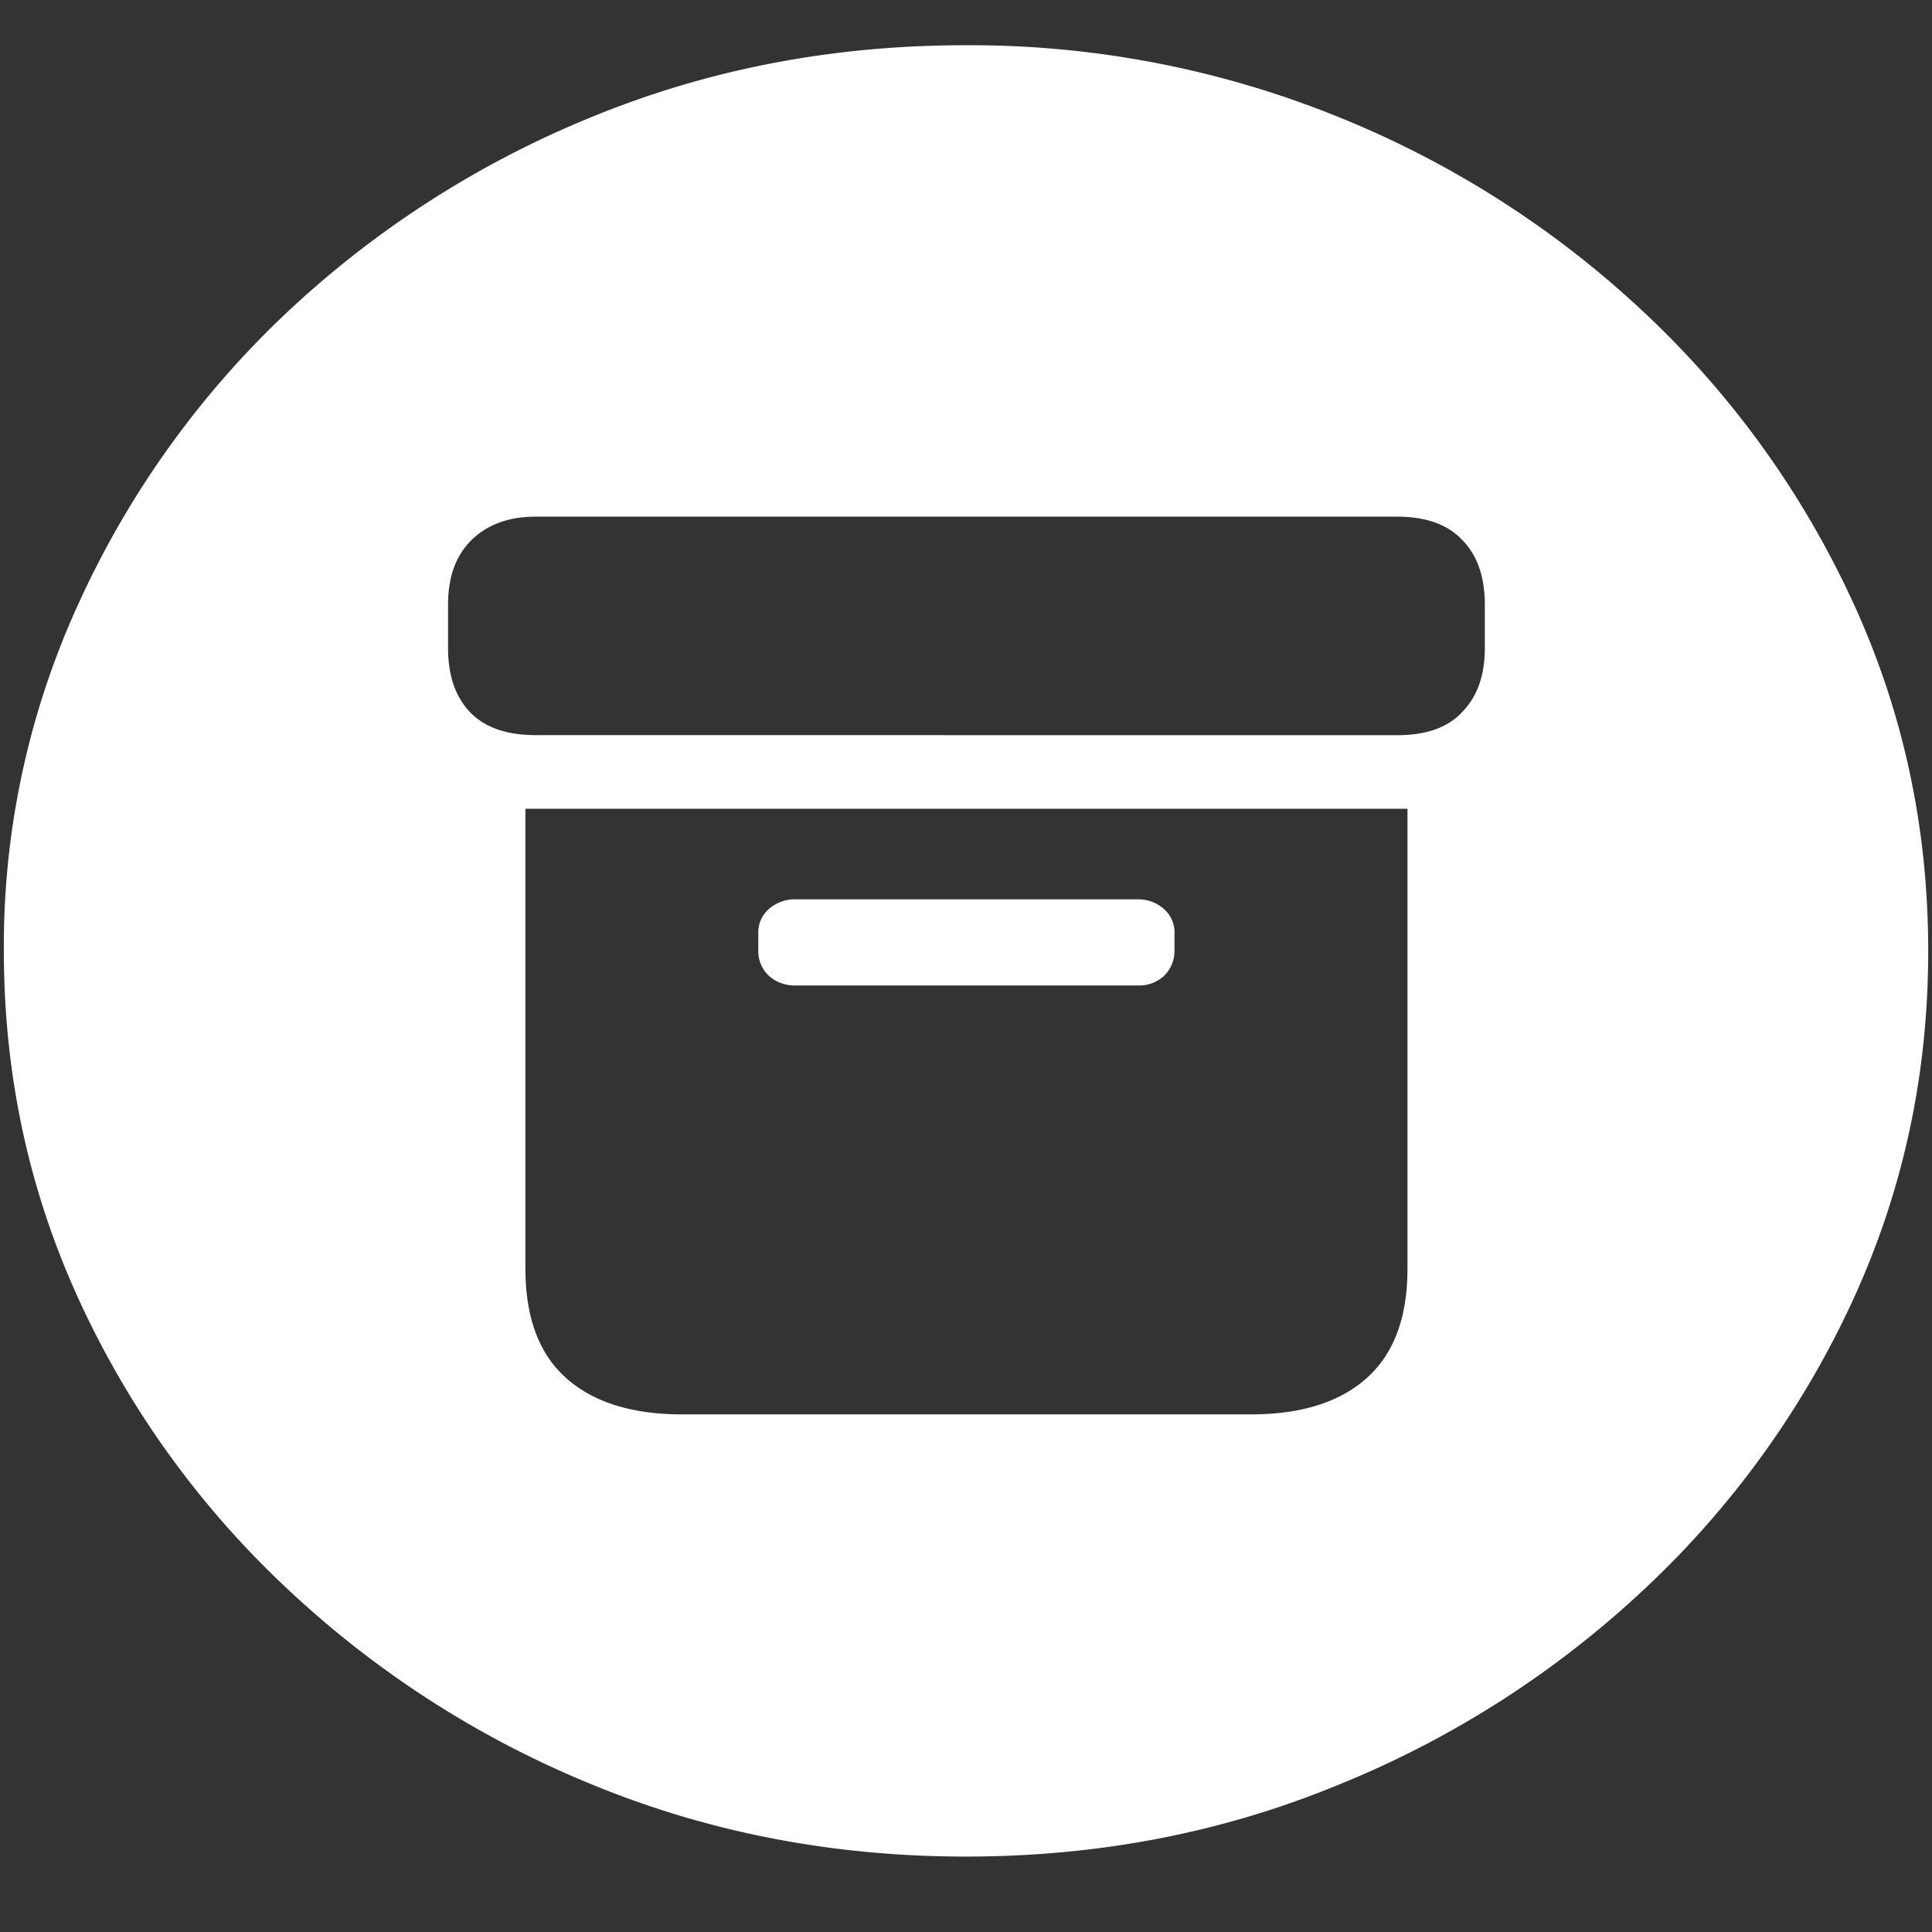 <svg xmlns="http://www.w3.org/2000/svg" width="24" height="24"><rect width="100%" height="100%" fill="#333333" stroke="none"/><path style="stroke:none;fill-rule:nonzero;fill:#fff;fill-opacity:1" d="M12 23.063c1.633 0 3.168-.293 4.605-.883a12.29 12.29 0 0 0 3.82-2.438 11.482 11.482 0 0 0 2.59-3.586c.626-1.36.938-2.804.938-4.343 0-1.536-.312-2.981-.937-4.336a11.514 11.514 0 0 0-2.59-3.594 12.22 12.22 0 0 0-3.82-2.438 12.166 12.166 0 0 0-4.618-.883c-1.633 0-3.172.293-4.617.883a12.307 12.307 0 0 0-3.809 2.438A11.523 11.523 0 0 0 .985 7.477a10.187 10.187 0 0 0-.937 4.335c0 1.54.312 2.985.937 4.344a11.438 11.438 0 0 0 2.59 3.586 12.307 12.307 0 0 0 3.809 2.438c1.445.59 2.984.883 4.617.883ZM8.473 17.57c-.625 0-1.106-.152-1.442-.453-.336-.3-.504-.754-.504-1.355v-5.715h10.957v5.715c0 .601-.168 1.054-.504 1.355-.335.301-.816.453-1.44.453Zm1.418-5.328h4.242a.457.457 0 0 0 .328-.12.436.436 0 0 0 .129-.321v-.196a.387.387 0 0 0-.13-.312.474.474 0 0 0-.327-.121H9.89a.485.485 0 0 0-.34.121.384.384 0 0 0-.13.309v.199a.42.42 0 0 0 .13.32c.09.082.215.125.34.121Zm-3.235-3.11c-.36 0-.633-.093-.82-.288-.18-.192-.27-.453-.27-.793v-.54c0-.347.098-.613.293-.804.196-.191.461-.289.797-.289h10.7c.359 0 .628.098.808.289.188.191.281.457.281.805v.539c0 .34-.093.601-.28.793-.18.195-.45.289-.81.289Zm0 0"/></svg>